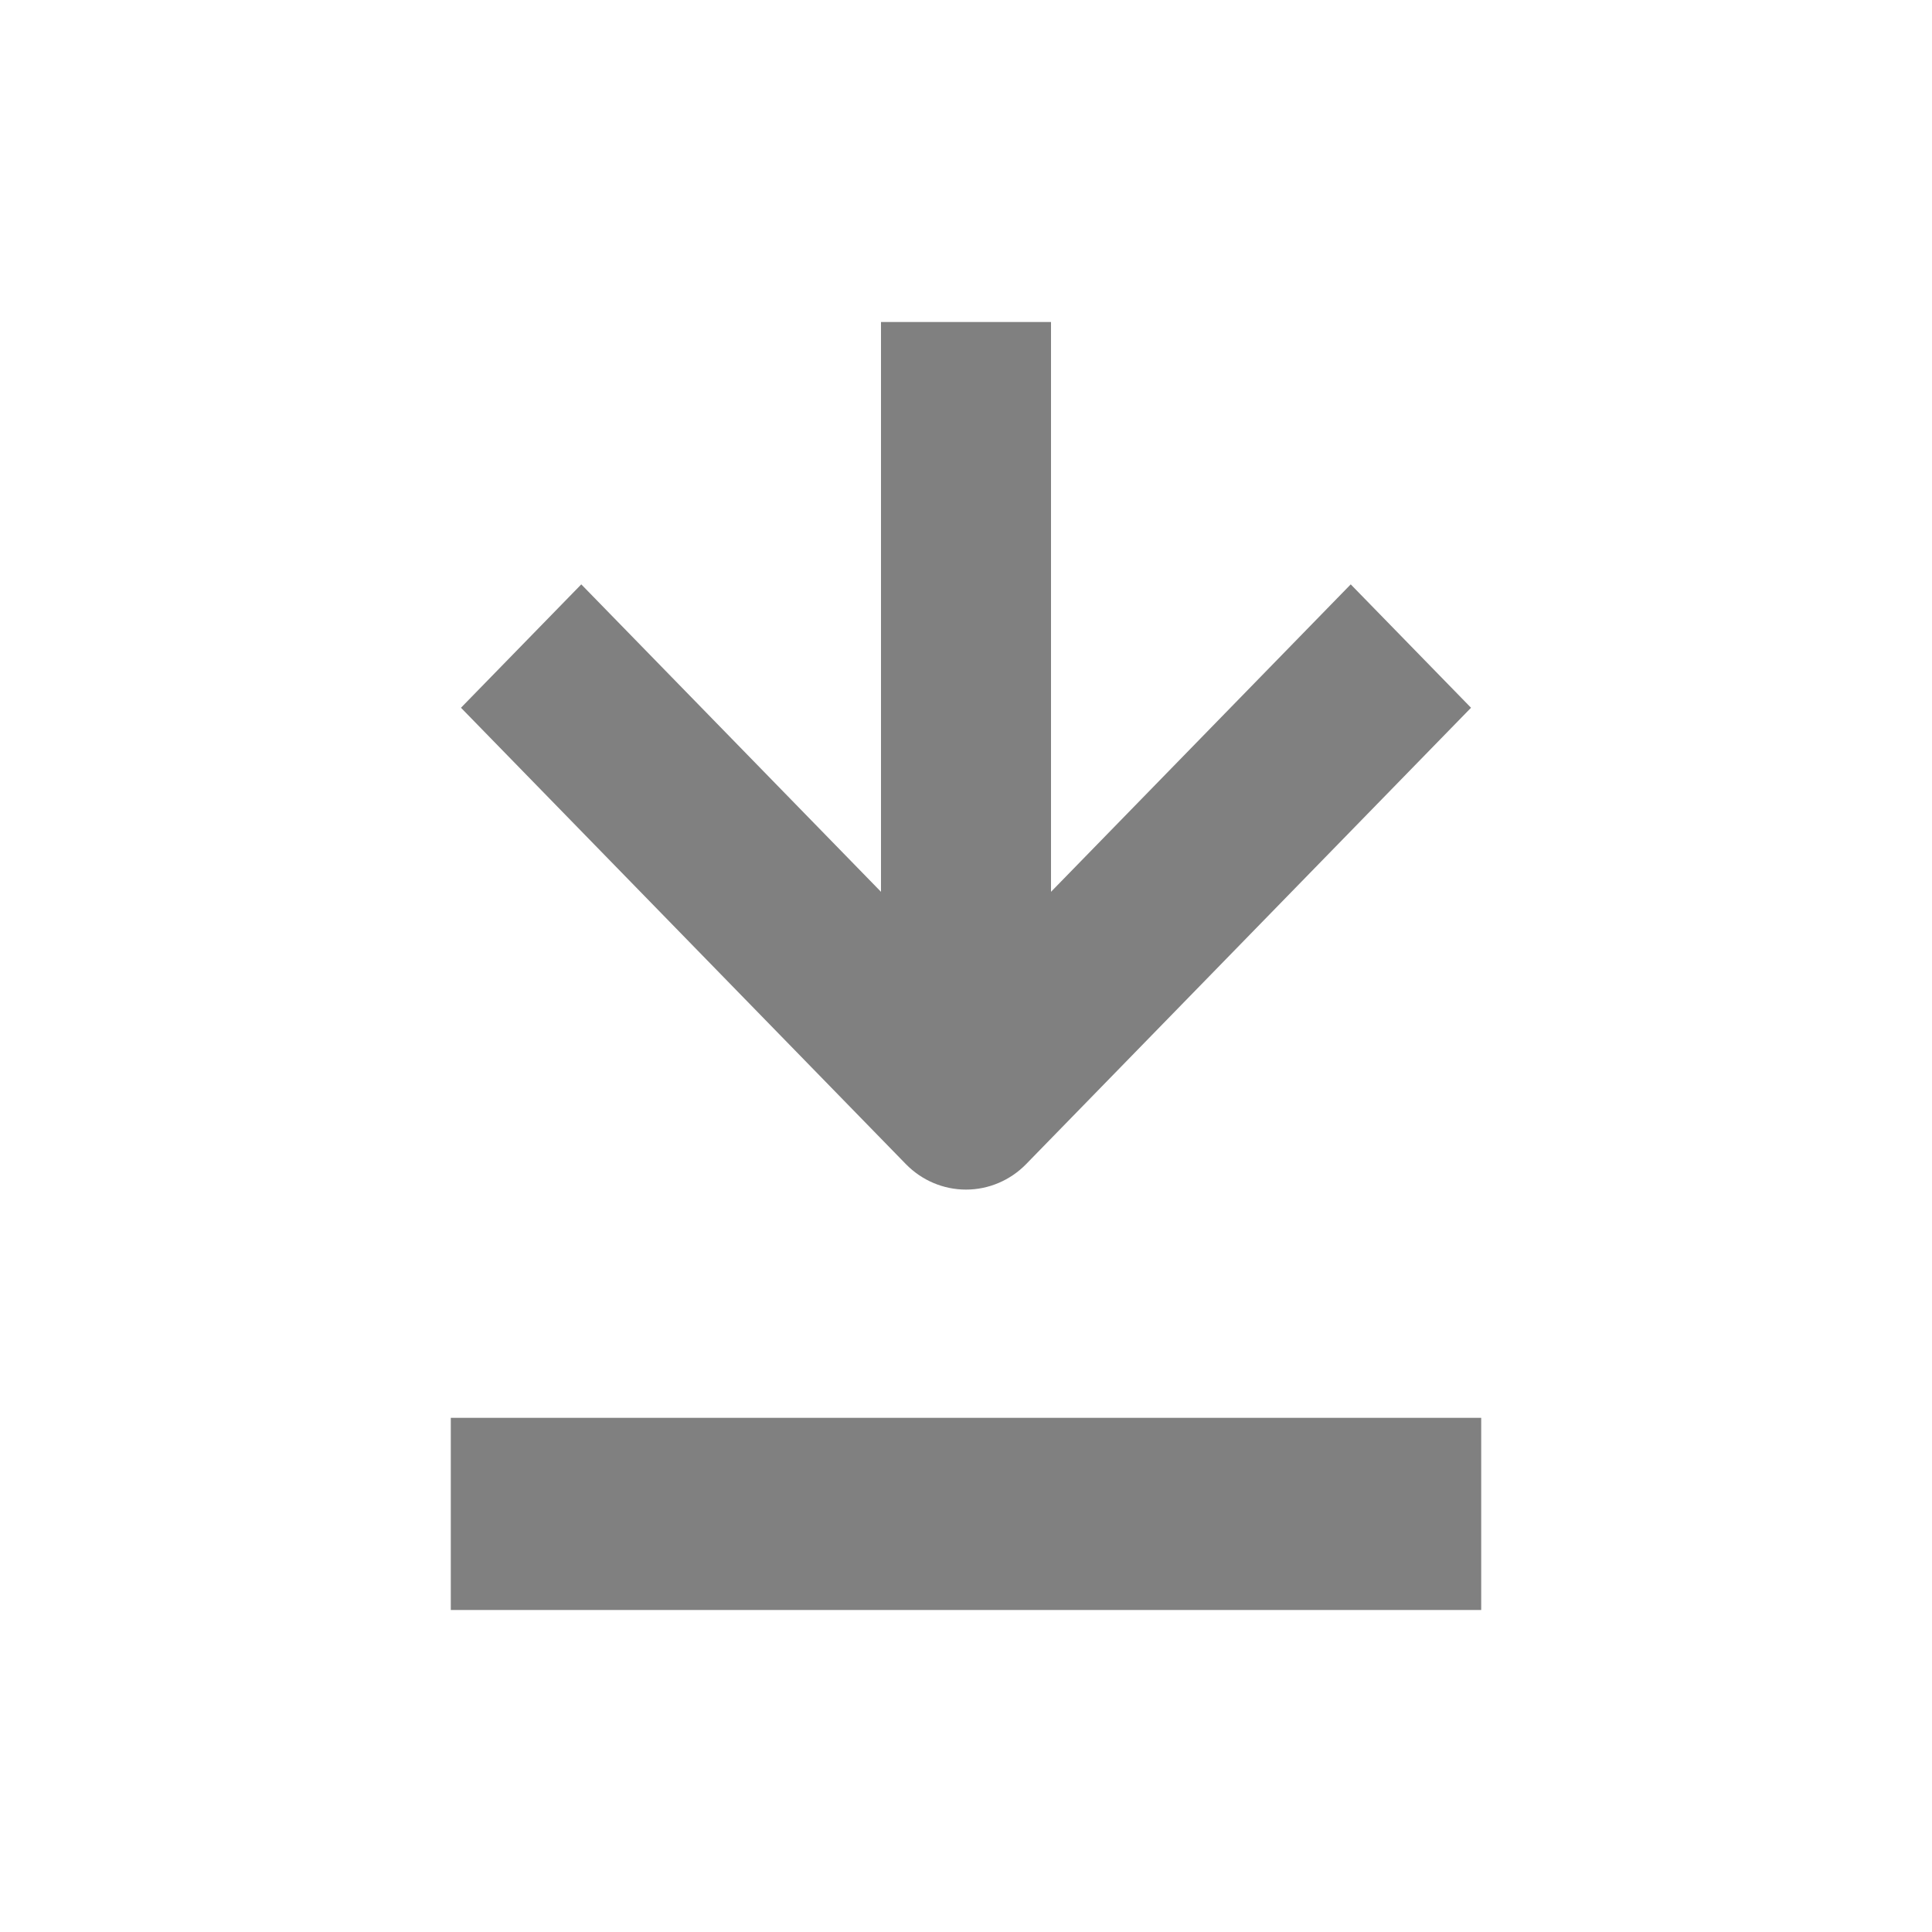 <svg width="15" height="15" viewBox="0 0 15 15" fill="none" xmlns="http://www.w3.org/2000/svg">
<path fill-rule="evenodd" clip-rule="evenodd" d="M8.16 6.924L10.487 4.537L11.421 5.495L7.967 9.038C7.843 9.165 7.675 9.236 7.5 9.236C7.325 9.236 7.157 9.165 7.033 9.038L3.579 5.495L4.513 4.537L6.84 6.924L6.84 2.5L8.16 2.5L8.16 6.924Z" fill="#808080"/>
<path d="M3.5 11.008H11.5V12.5H3.5V11.008Z" fill="#808080"/>
</svg>
